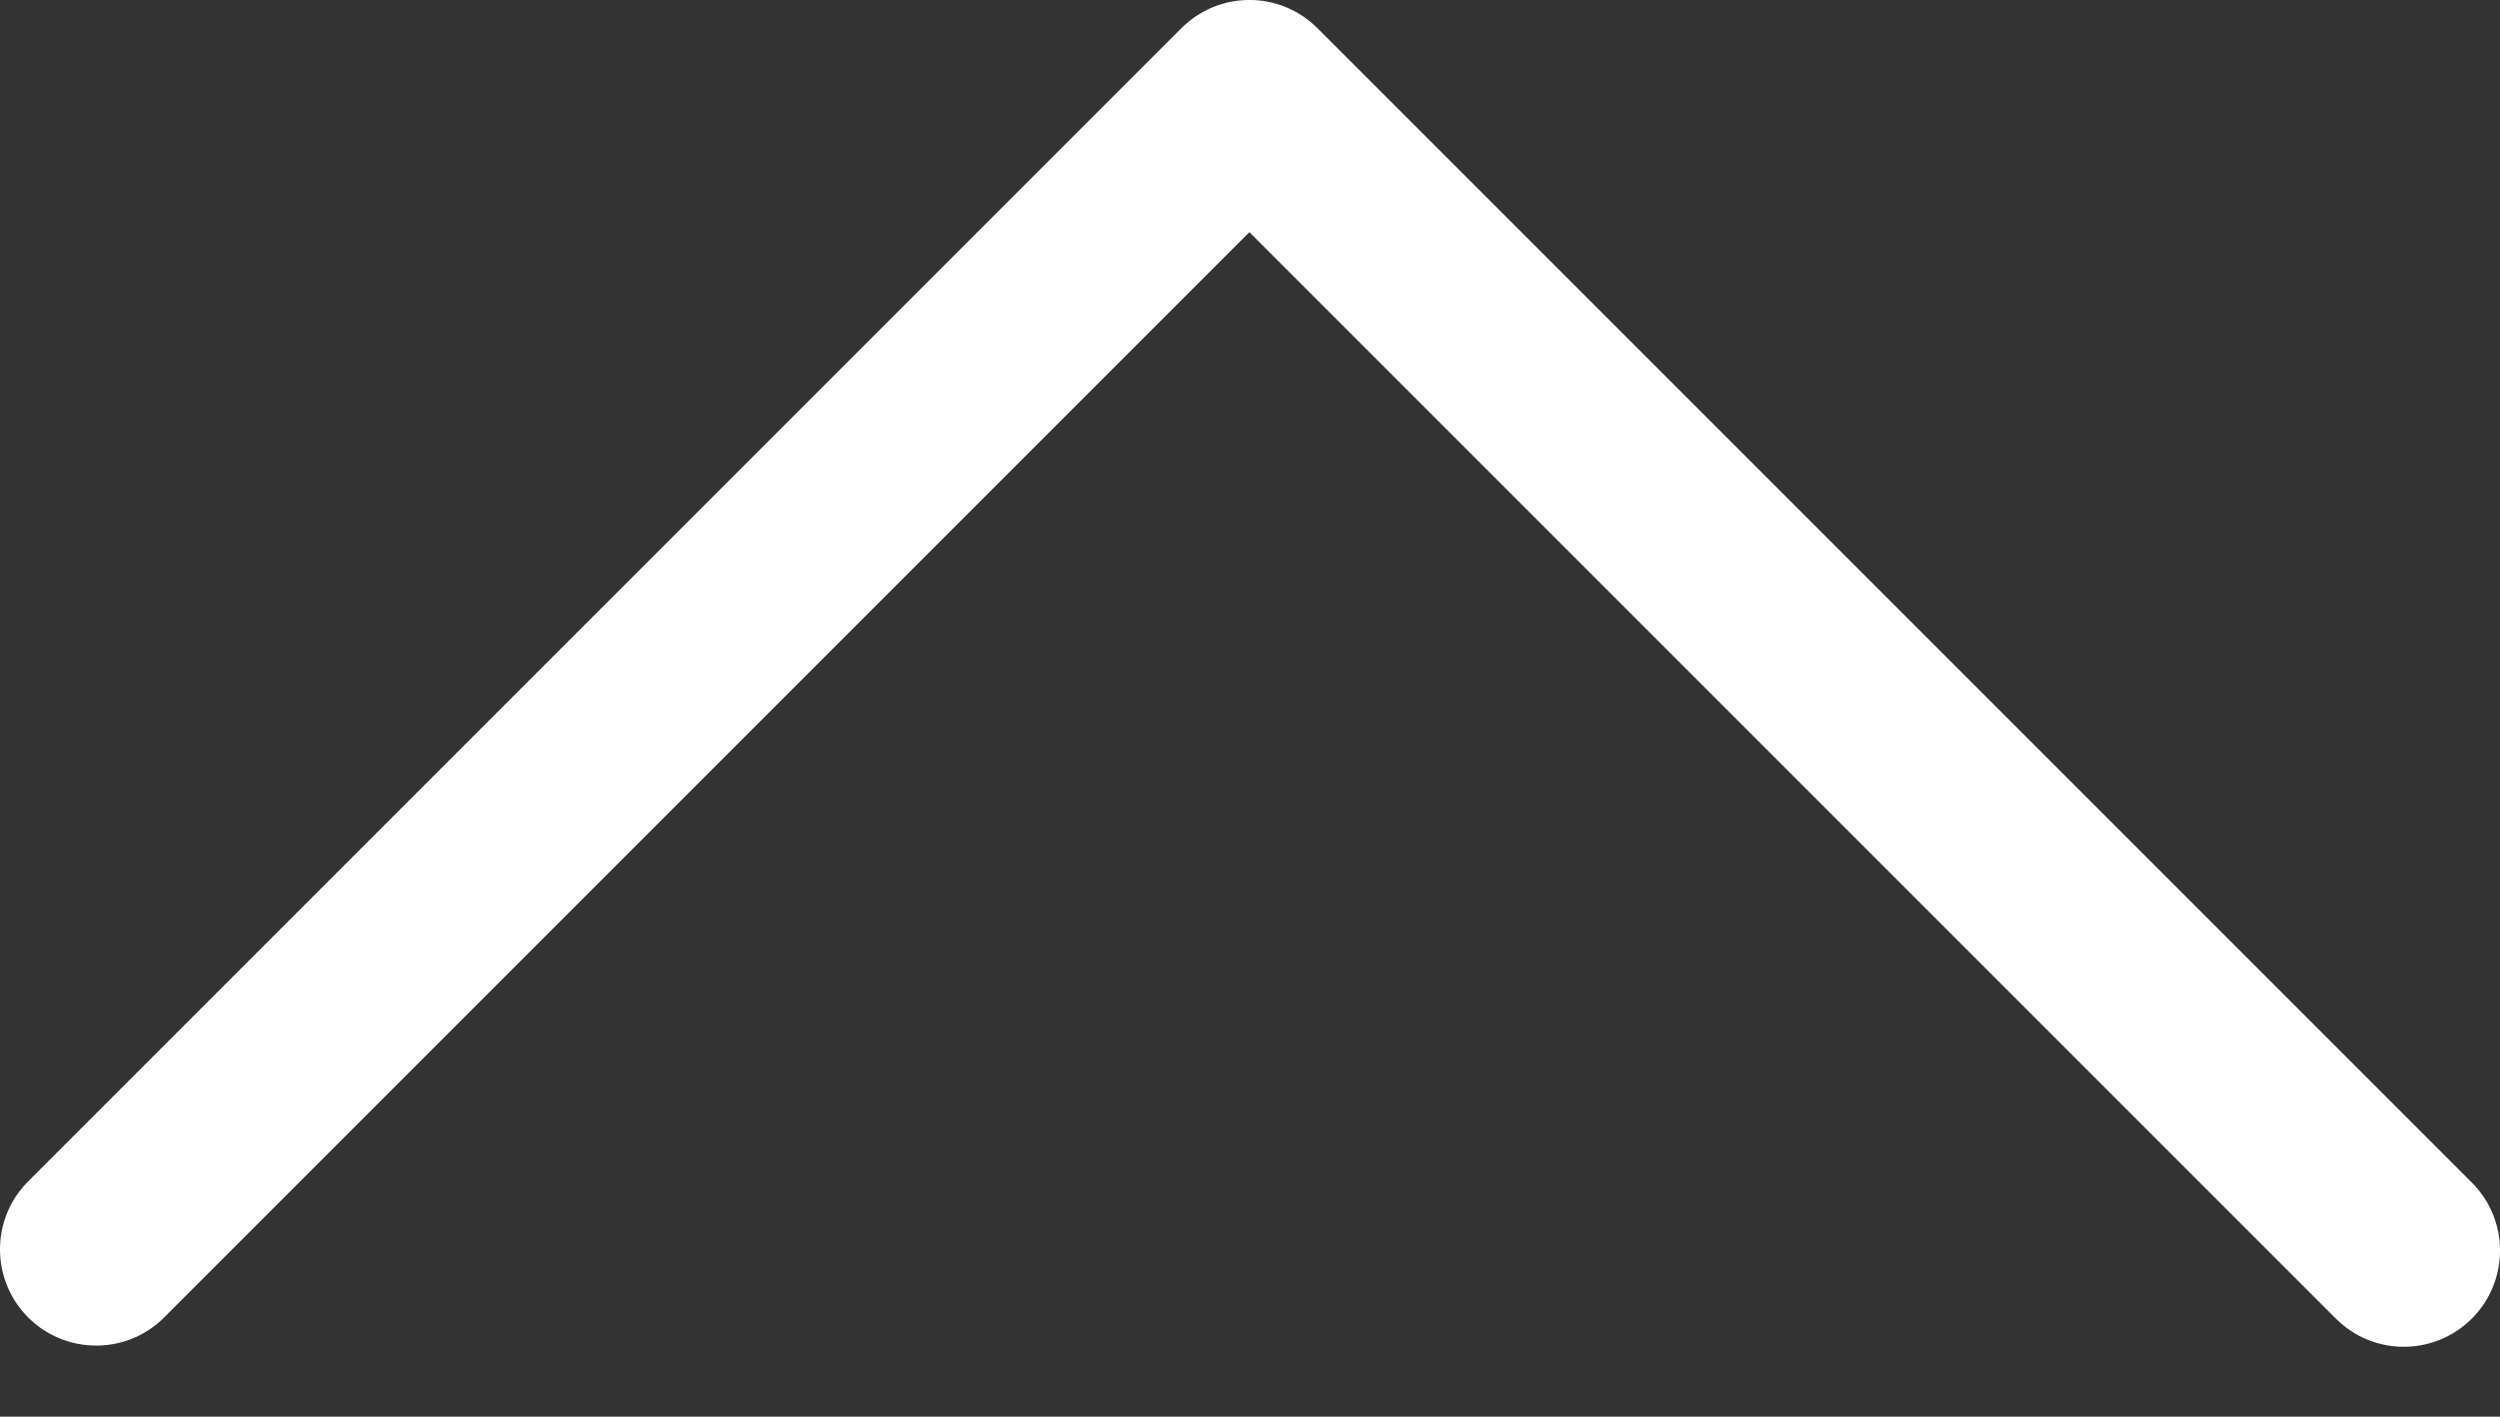 <svg width="30" height="17" viewBox="0 0 30 17" fill="none" xmlns="http://www.w3.org/2000/svg">
<rect x="0" y="0" width="30" height="17" fill="#333333" stroke="none"/>
<path d="M14.177 0.338L0.324 14.191C-0.119 14.649 -0.106 15.38 0.352 15.823C0.8 16.255 1.509 16.255 1.956 15.823L14.993 2.786L28.03 15.823C28.48 16.274 29.211 16.274 29.662 15.823C30.113 15.372 30.113 14.642 29.662 14.191L15.809 0.338C15.358 -0.113 14.628 -0.113 14.177 0.338Z" fill="white"/>
</svg>
